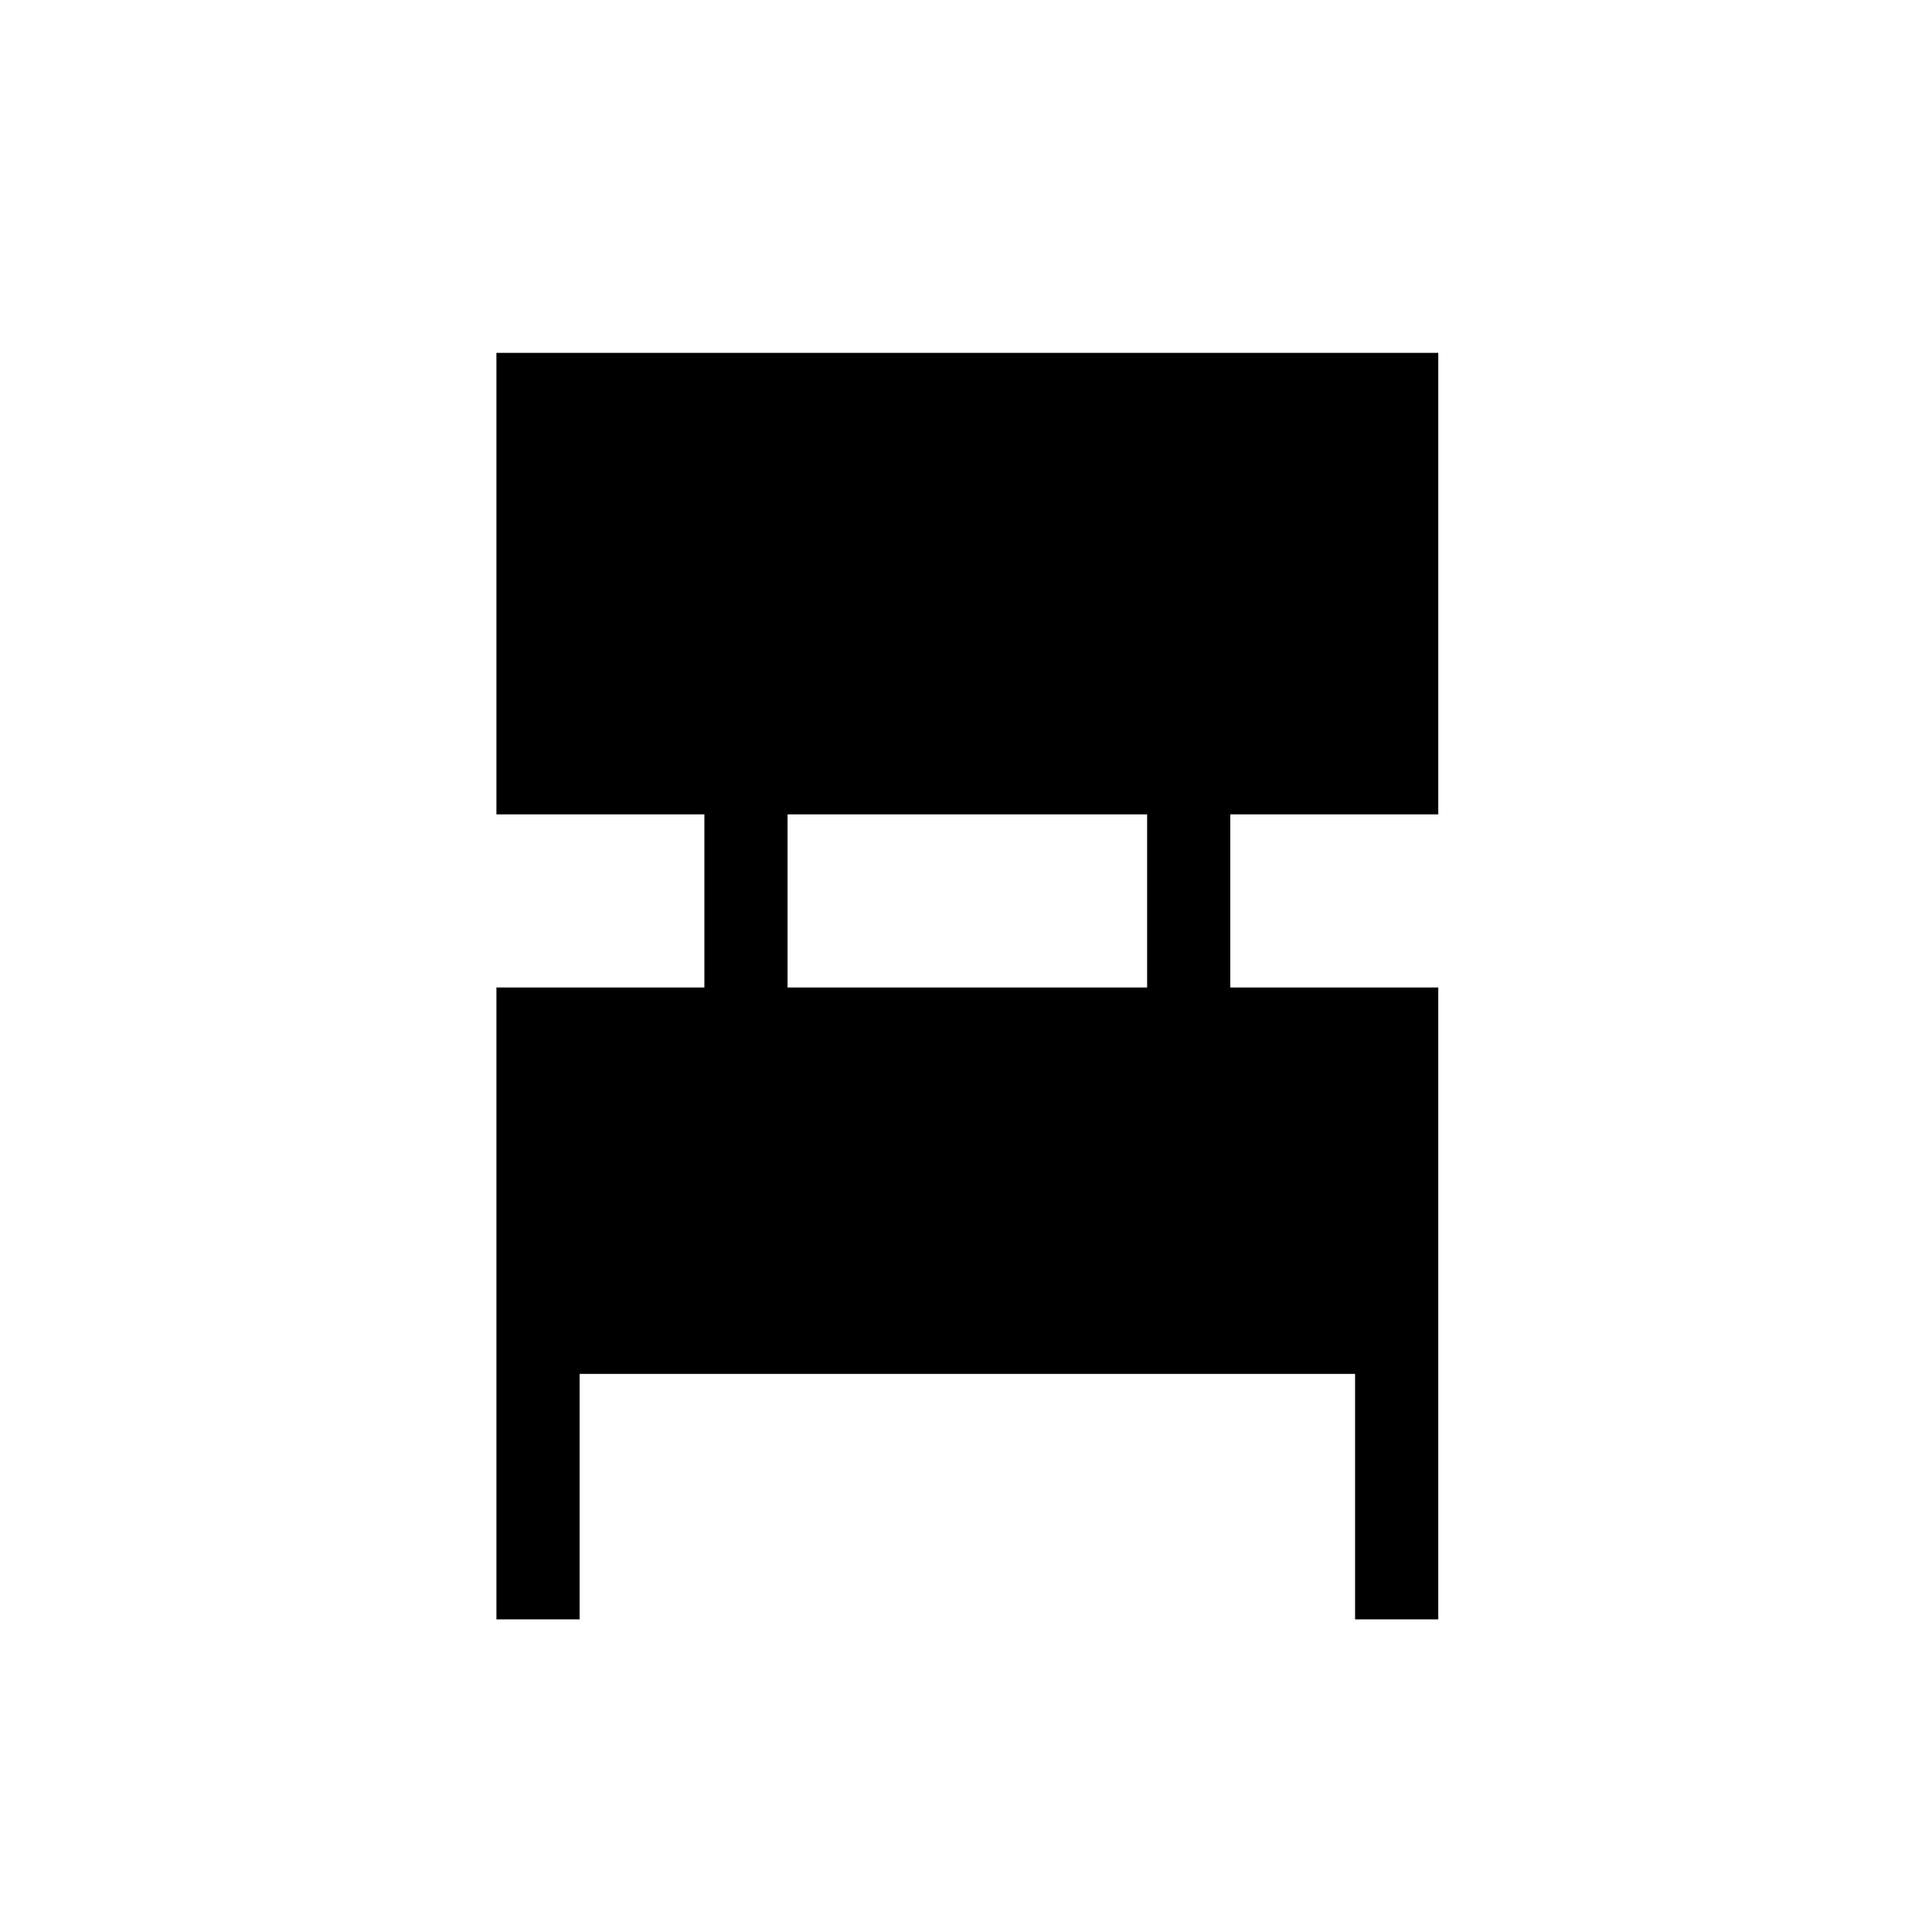 <svg xmlns="http://www.w3.org/2000/svg" height="40" viewBox="0 -960 960 960" width="40"><path d="M246.67-155.33v-314H350v-86H246.67v-229.34h468v229.34H611.33v86h103.34v314h-41.34v-122H288v122h-41.33Zm144.66-314H570v-86H391.33v86Z"/></svg>